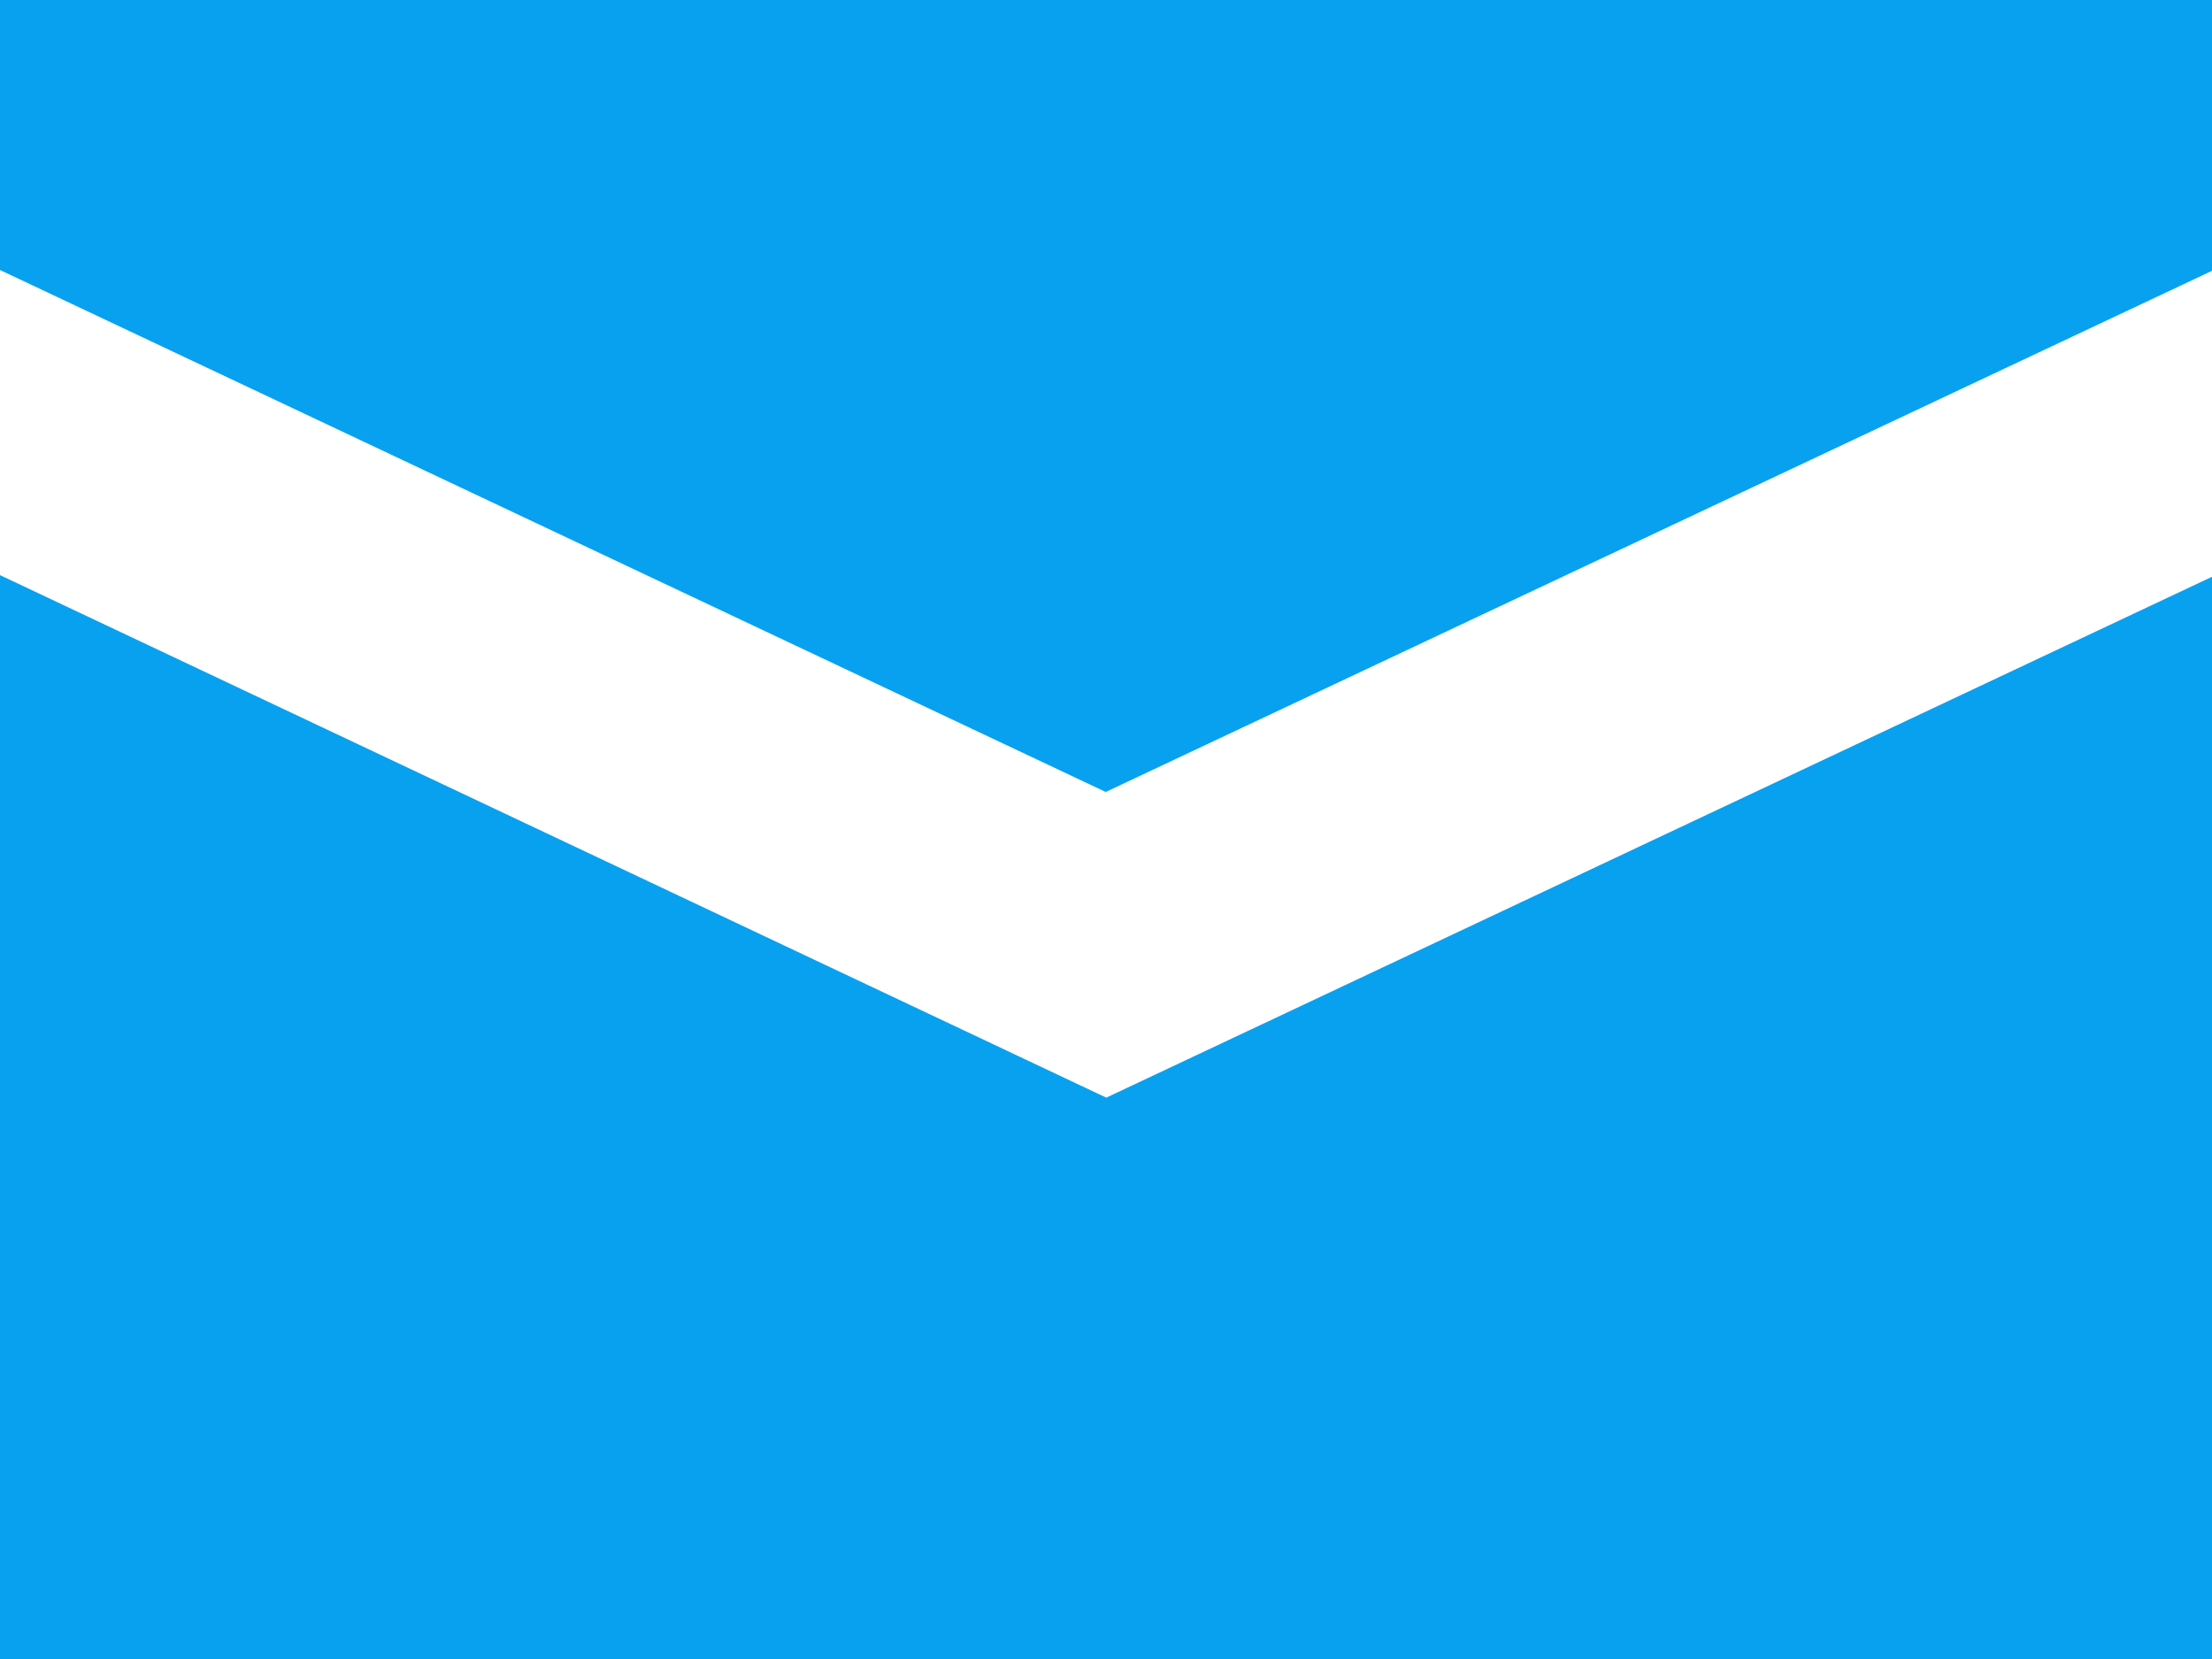 <?xml version="1.0" encoding="utf-8"?>
<!-- Generator: Adobe Illustrator 17.0.0, SVG Export Plug-In . SVG Version: 6.00 Build 0)  -->
<!DOCTYPE svg PUBLIC "-//W3C//DTD SVG 1.1//EN" "http://www.w3.org/Graphics/SVG/1.1/DTD/svg11.dtd">
<svg version="1.1" id="图层_1" xmlns="http://www.w3.org/2000/svg" xmlns:xlink="http://www.w3.org/1999/xlink" x="0px" y="0px"
	 width="64px" height="48px" viewBox="0 12 64 48" enable-background="new 0 12 64 48" xml:space="preserve">
<g>
	<path fill="#08A1EF" d="M31.992,34.914L64,19.836V12H0v7.812L31.992,34.914z M32.008,43.758L0,28.64V60h64V28.688L32.008,43.758z"
		/>
</g>
</svg>

